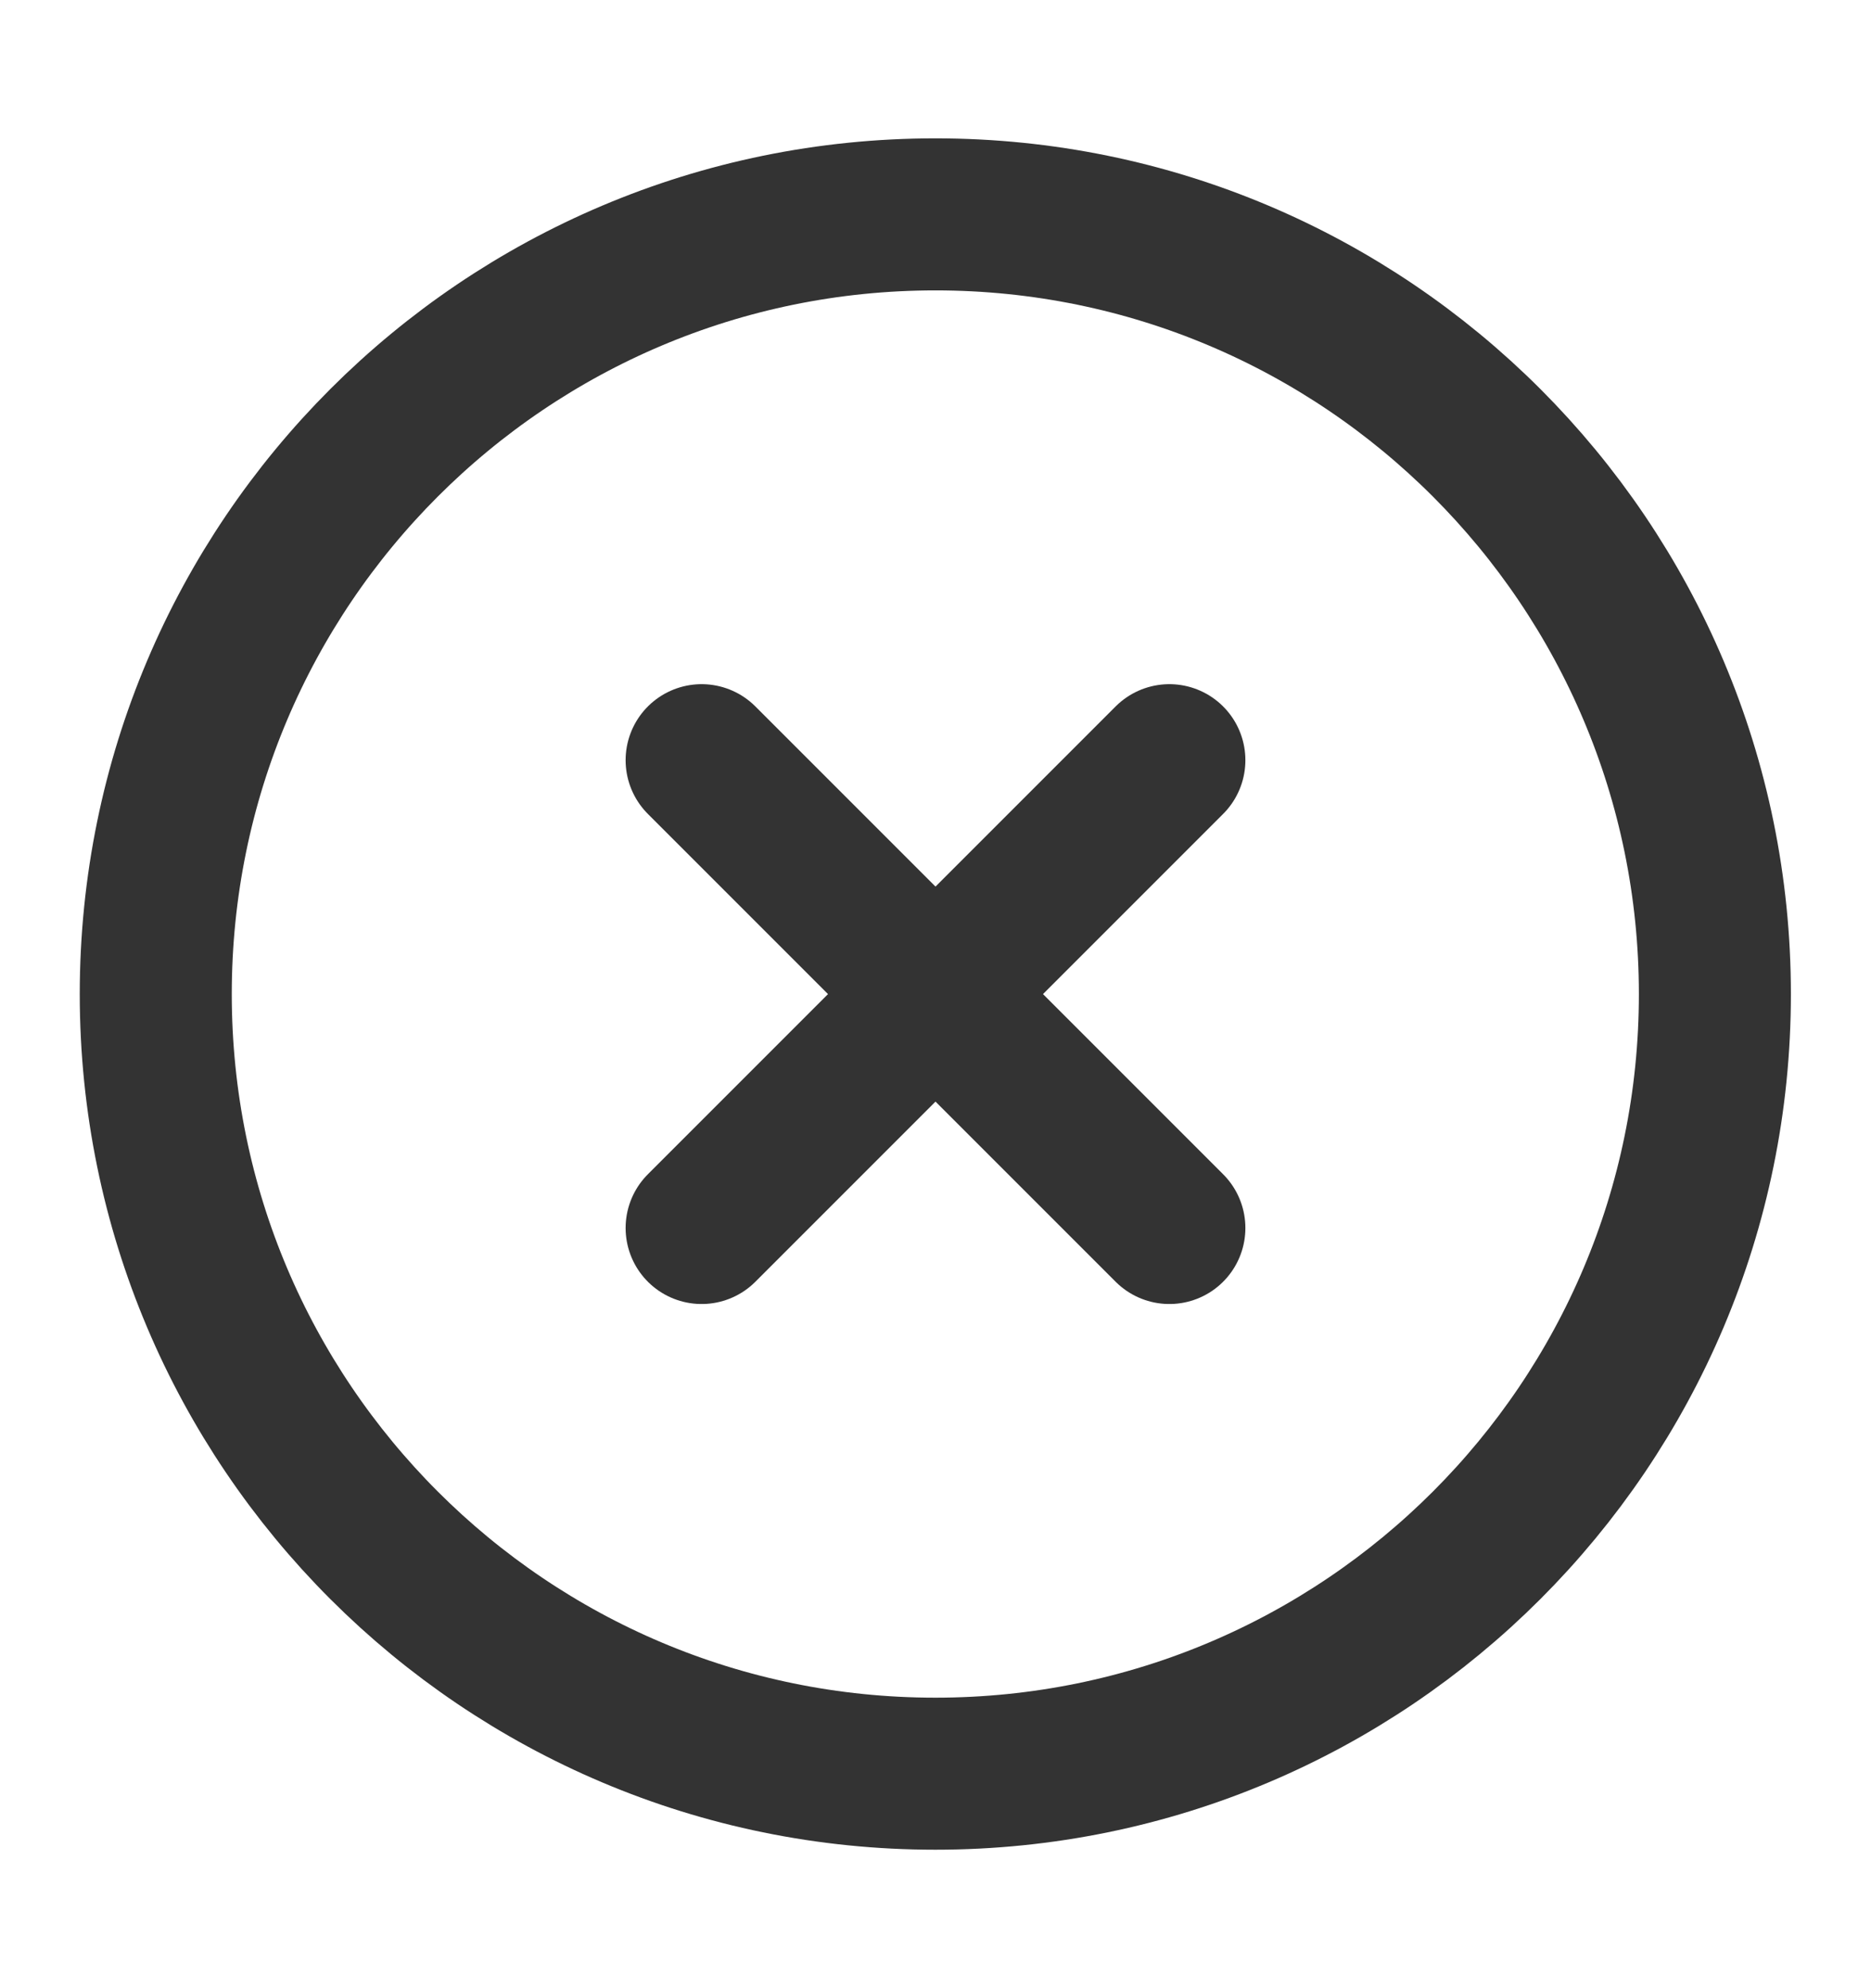 <svg width="16" height="17" viewBox="0 0 16 17" fill="none" xmlns="http://www.w3.org/2000/svg">
<path d="M7.999 15.166C11.681 15.166 14.665 12.182 14.665 8.5C14.665 4.818 11.681 1.833 7.999 1.833C4.317 1.833 1.332 4.818 1.332 8.5C1.332 12.182 4.317 15.166 7.999 15.166Z" stroke="#333333" stroke-width="1.3" stroke-linecap="round" stroke-linejoin="round"/>
<path d="M10 6.5L6 10.5" stroke="#333333" stroke-width="1.3" stroke-linecap="round" stroke-linejoin="round"/>
<path d="M6 6.5L10 10.5" stroke="#333333" stroke-width="1.3" stroke-linecap="round" stroke-linejoin="round"/>
</svg>
